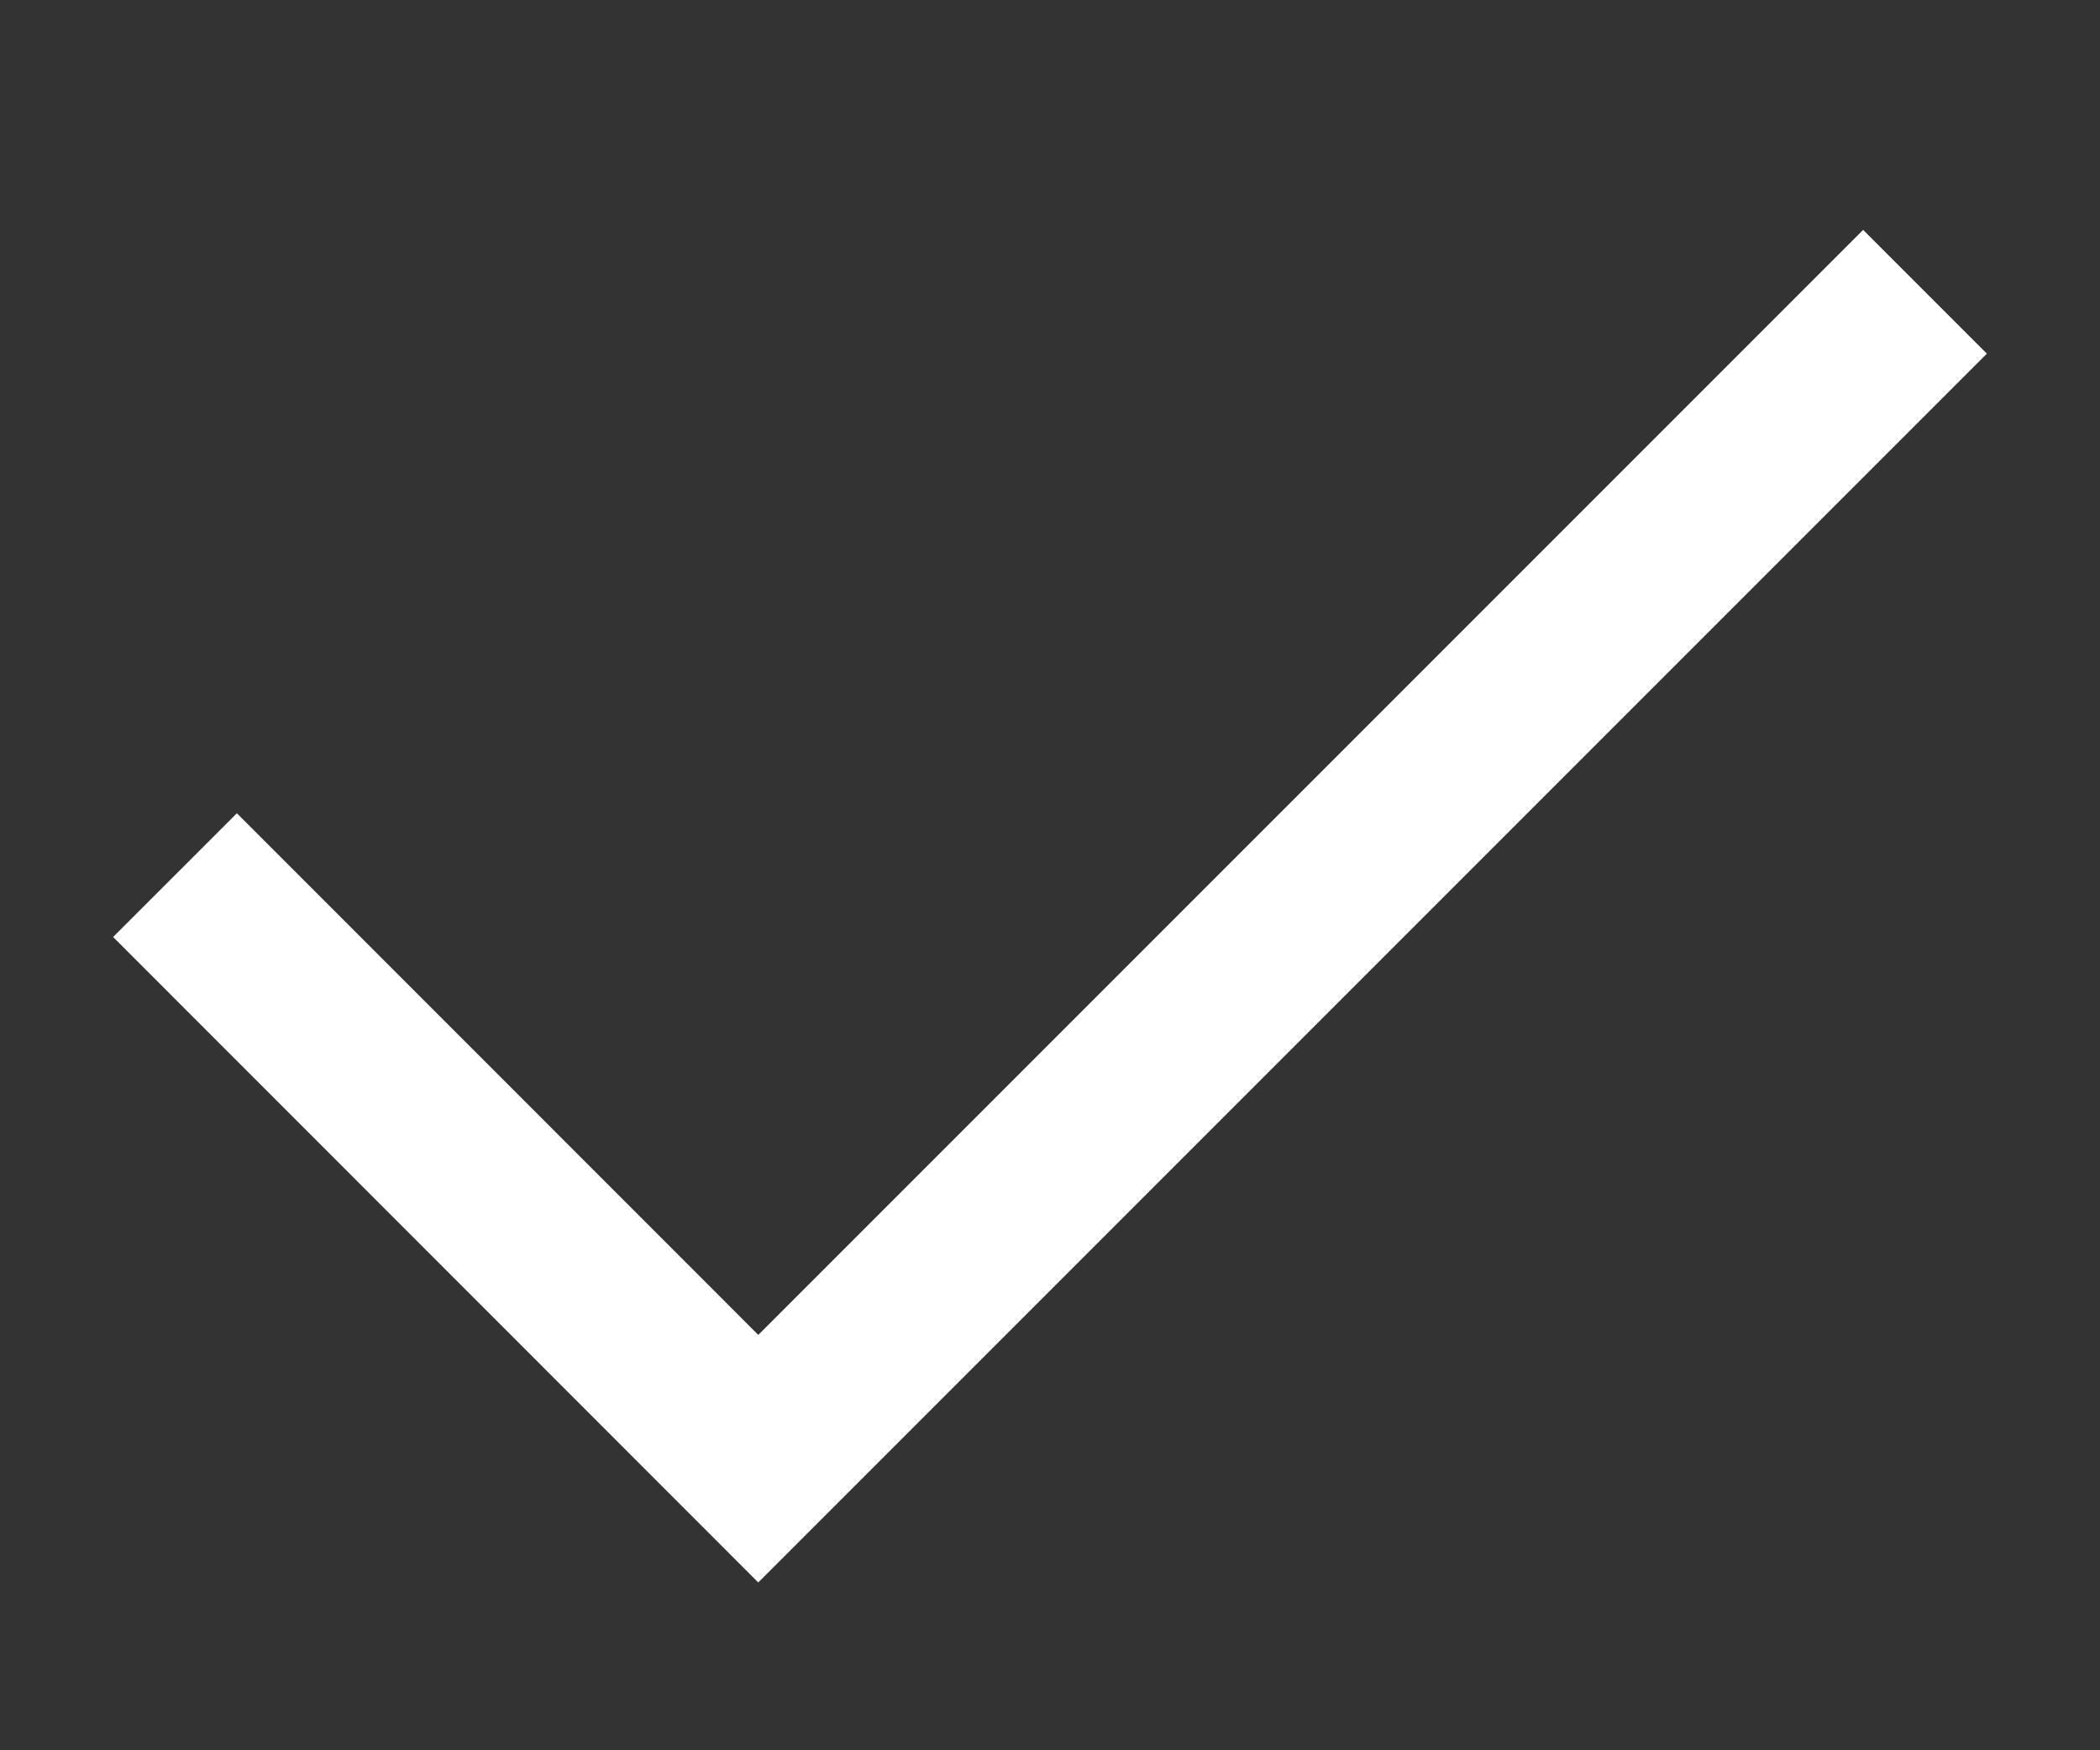   <svg
    viewBox='0 0 12 10'
    fill='none'
    xmlns='http://www.w3.org/2000/svg'
  >
    <rect x="0" y="0" width="12" height="10" fill="#333333" stroke="none"/>
    <path
      d='M1 5L4.333 8.334L11 1.667'
      stroke="#fff"
      strokeWidth='2'
      strokeLinecap='round'
      strokeLinejoin='round'
    />
  </svg>